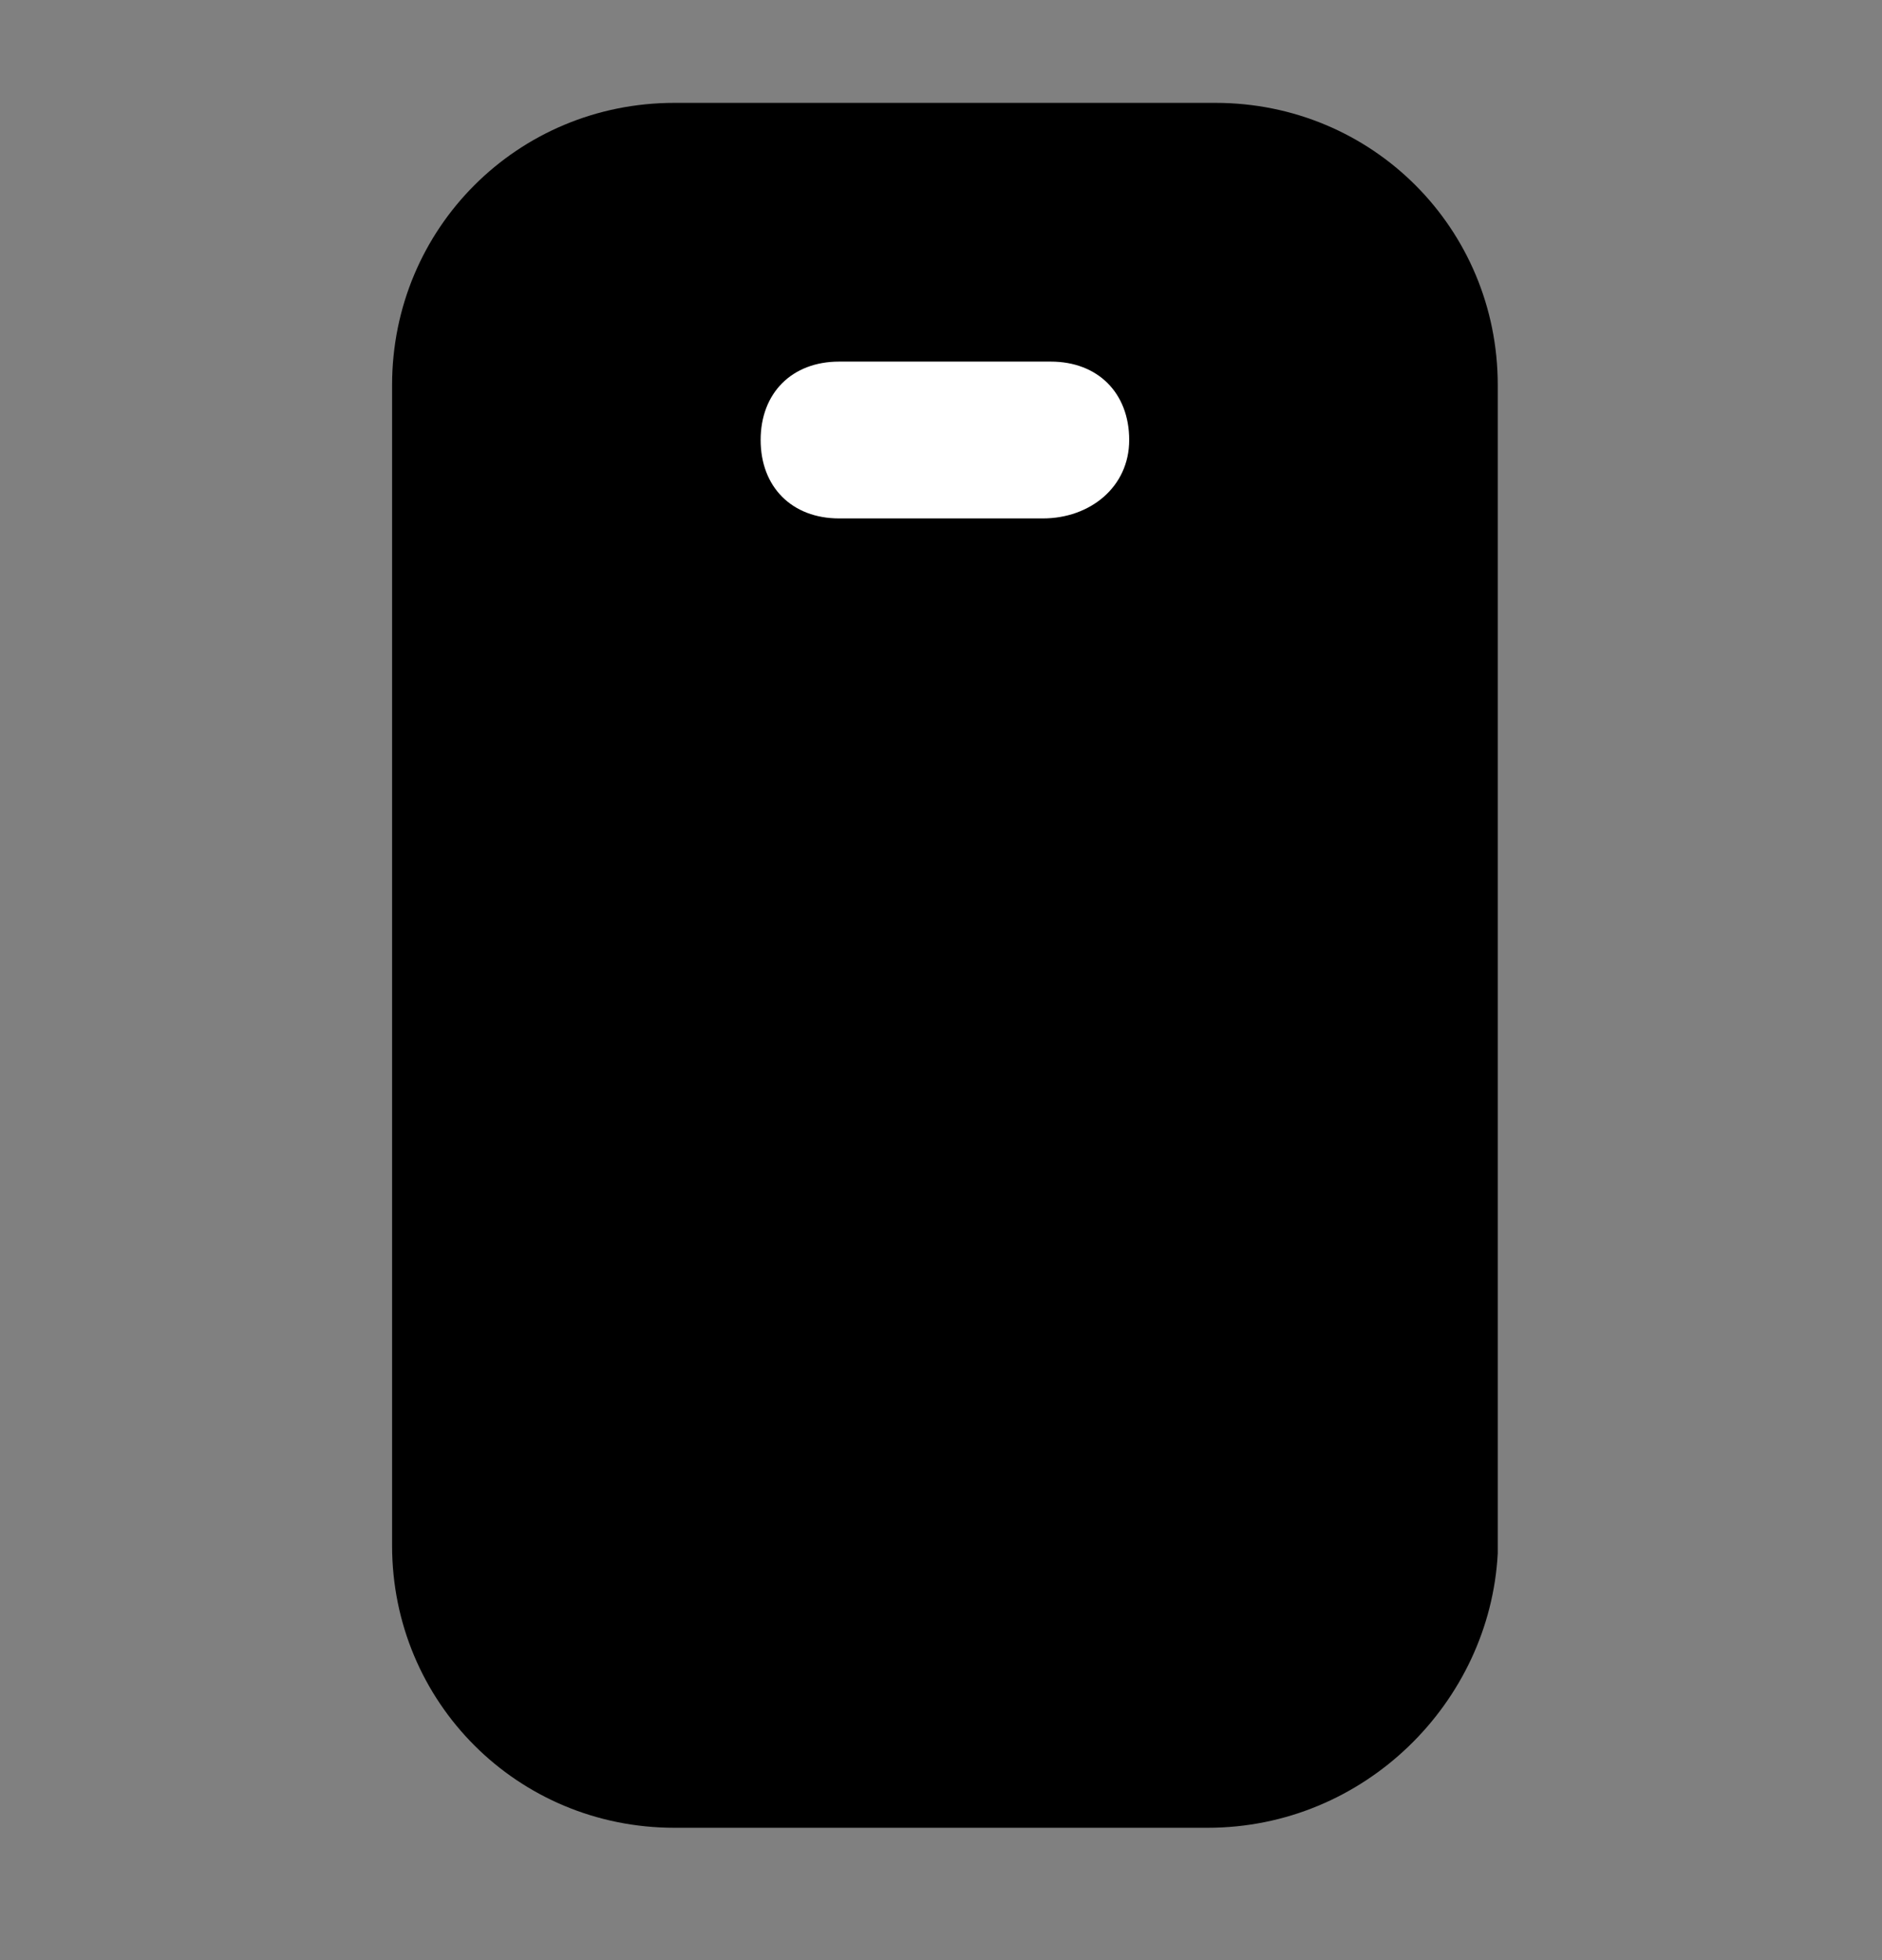 <svg xmlns="http://www.w3.org/2000/svg" width="24" height="25" fill="none" viewBox="0 0 24 25"><rect x="0" y="0" width="24" height="25" fill="#808080" stroke="none"/><path fill="#000" d="M15.4 23.312H8.6C6.6 23.312 5 21.712 5 19.712V4.912C5 2.912 6.6 1.312 8.6 1.312H15.5C17.5 1.312 19.1 2.912 19.1 4.912V19.812C19 21.712 17.4 23.312 15.4 23.312Z"/><path fill="#fff" d="M13.3 6.612H10.7C10.1 6.612 9.7 6.212 9.7 5.612C9.7 5.012 10.1 4.612 10.7 4.612H13.4C14 4.612 14.4 5.012 14.4 5.612C14.4 6.212 13.9 6.612 13.3 6.612Z"/></svg>